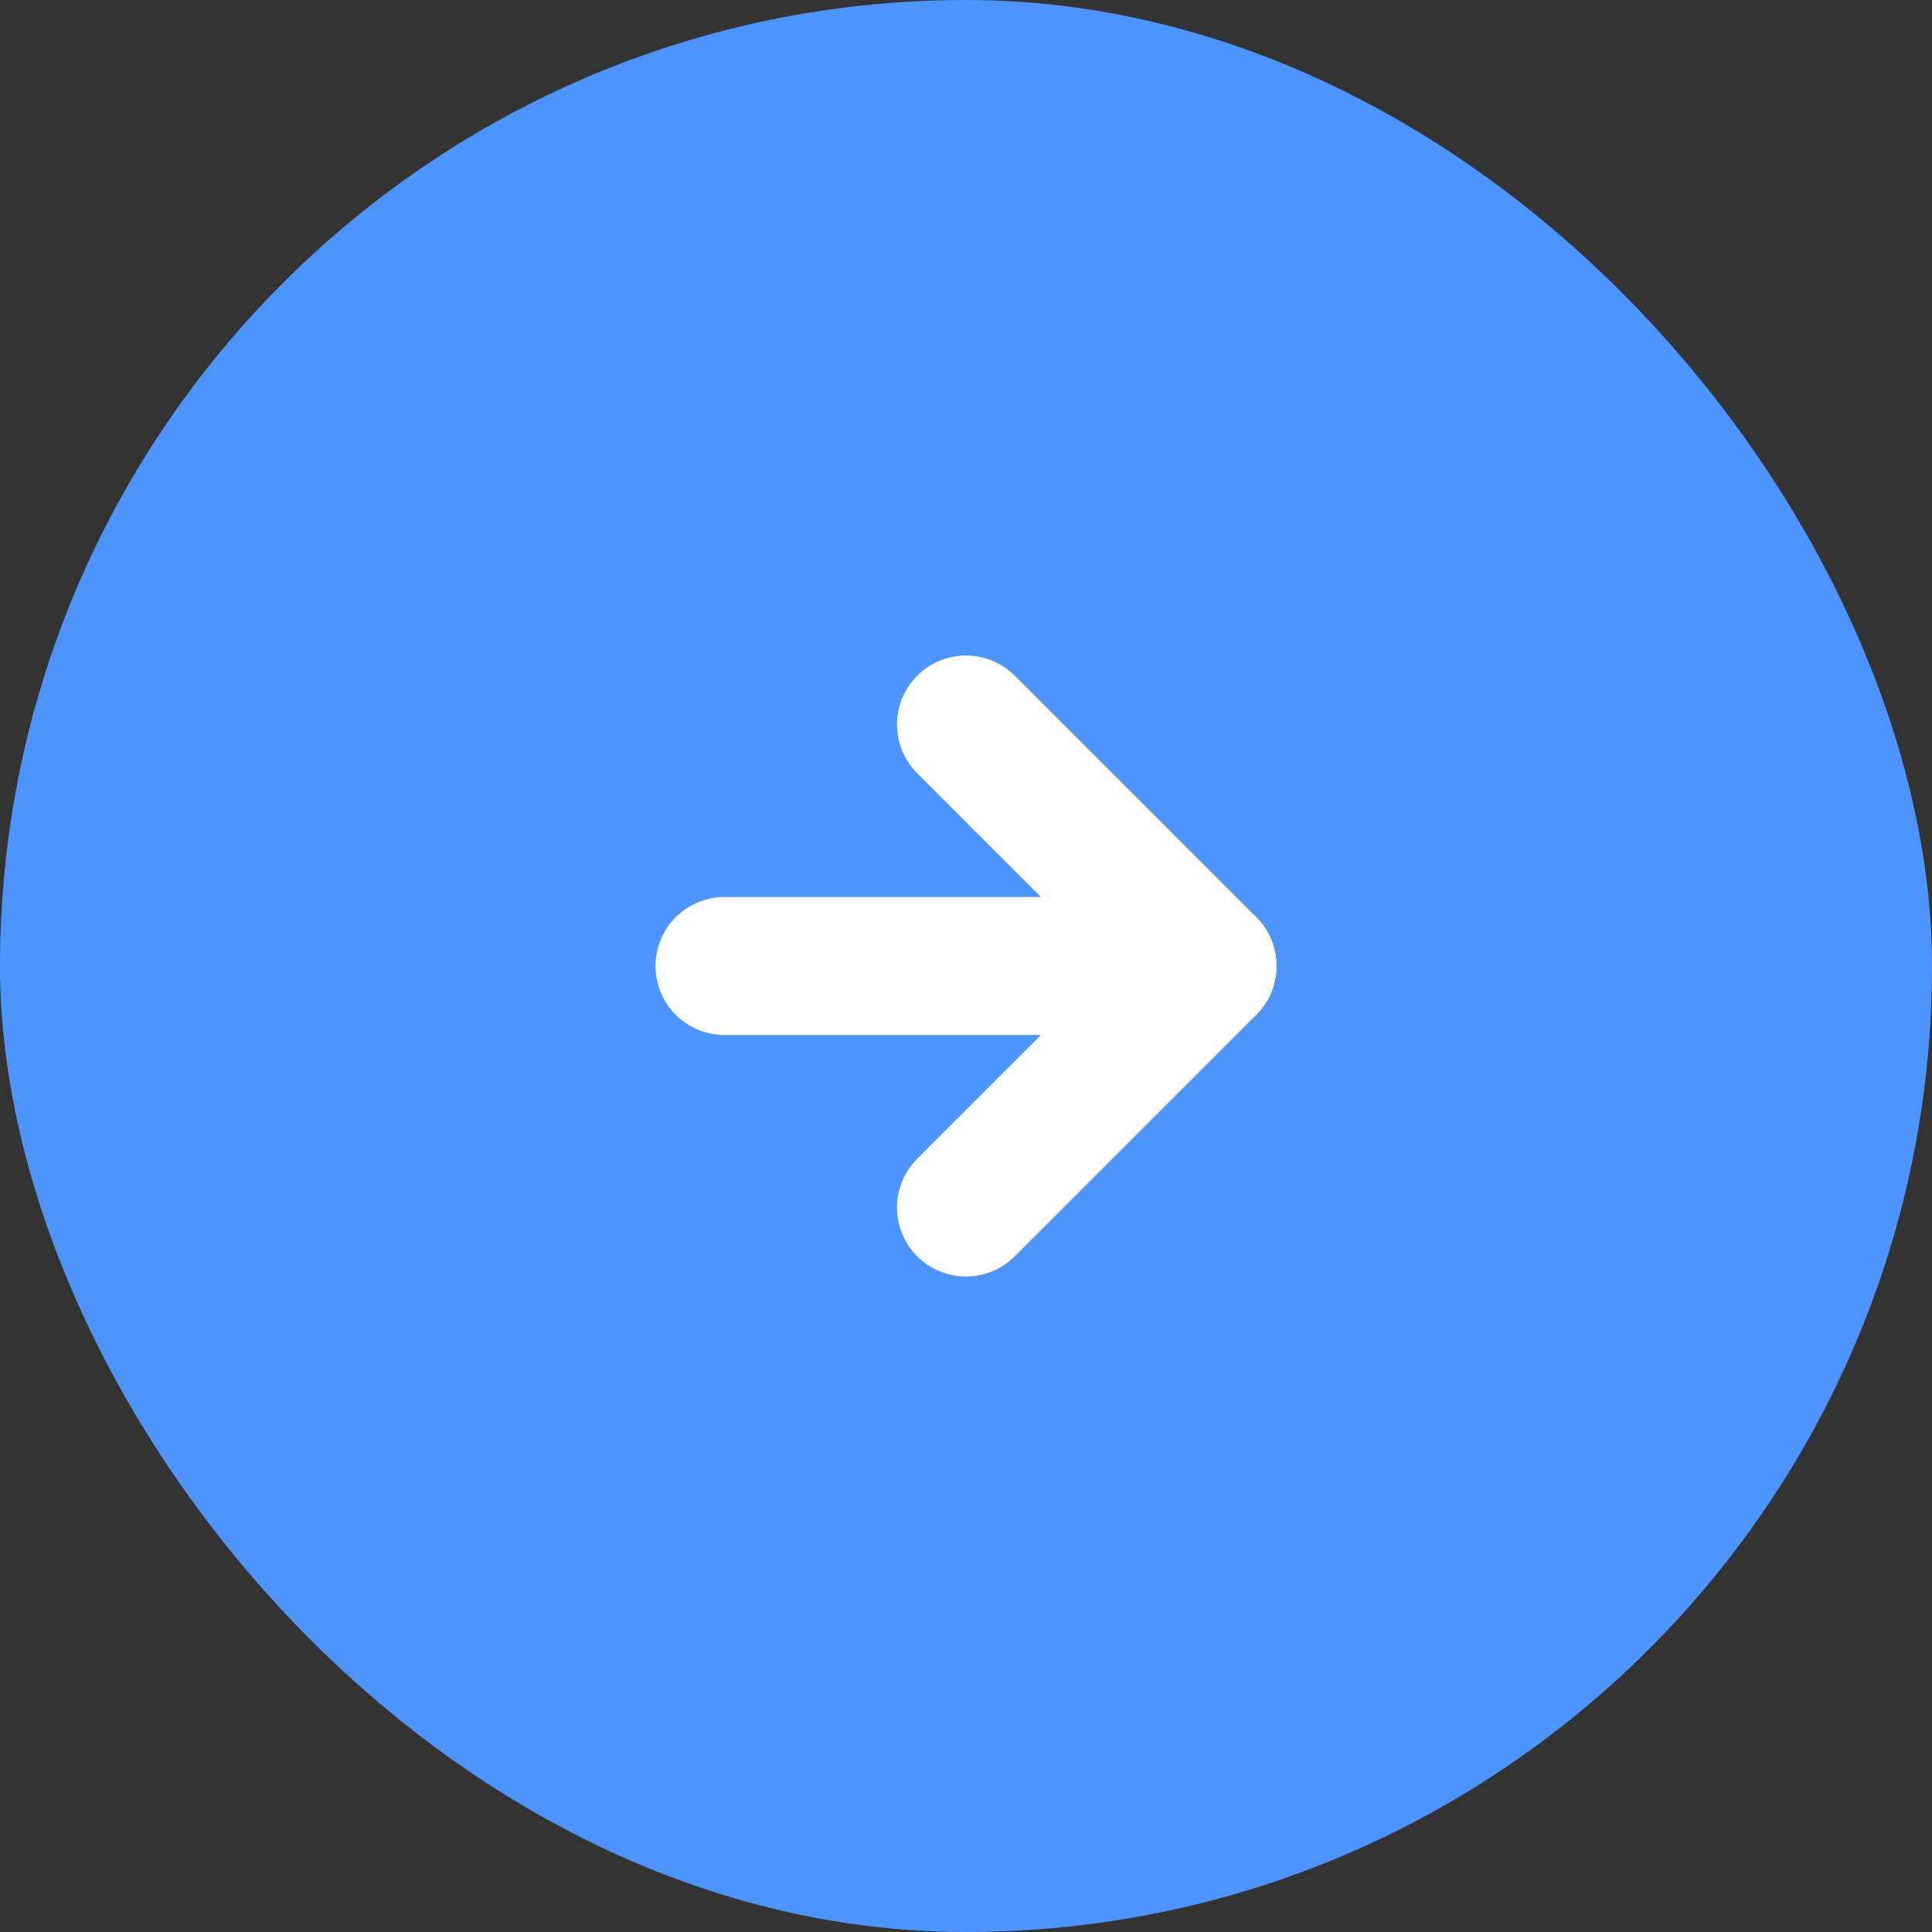 <svg width="28" height="28" viewBox="0 0 28 28" fill="none" xmlns="http://www.w3.org/2000/svg">
<rect x="0" y="0" width="28" height="28" fill="#333333" stroke="none"/>
<rect width="28" height="28" rx="14" fill="#4D94FF"/>
<path d="M10.5 14H17.5" stroke="white" stroke-width="2" stroke-linecap="round" stroke-linejoin="round"/>
<path d="M14 10.5L17.5 14L14 17.5" stroke="white" stroke-width="2" stroke-linecap="round" stroke-linejoin="round"/>
</svg>
